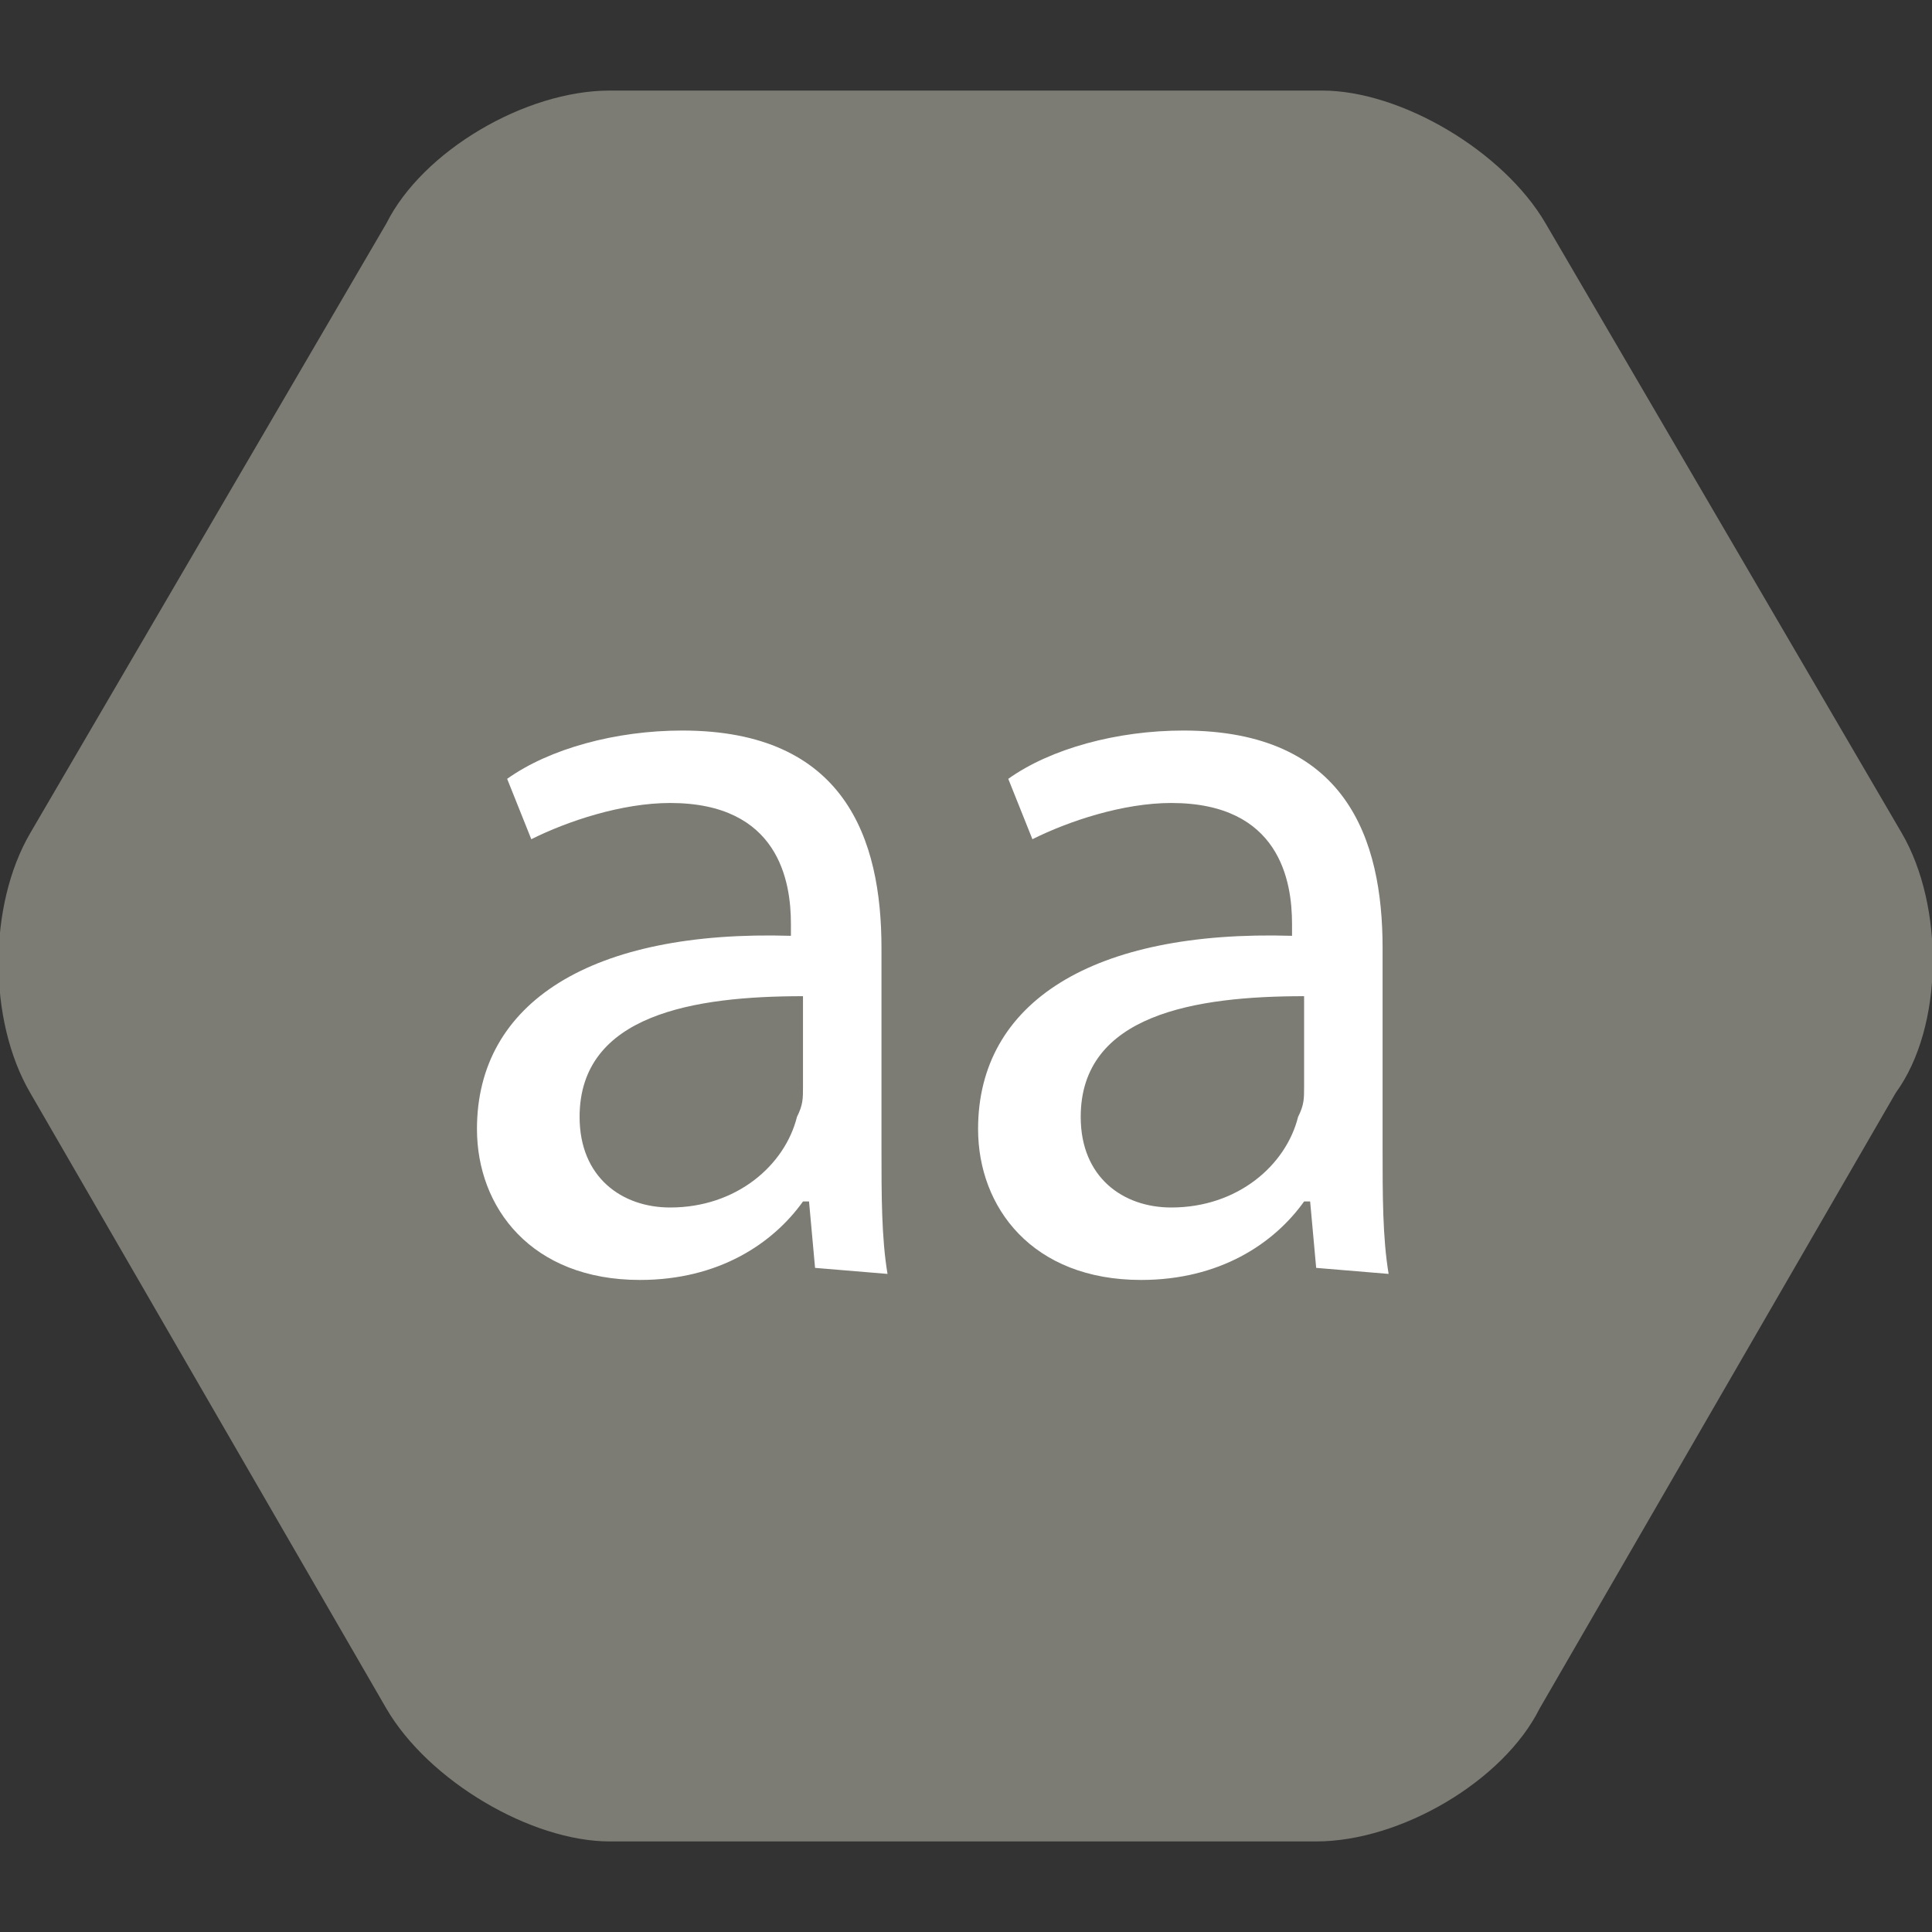 <?xml version="1.0" encoding="utf-8"?>
<!-- Generator: Adobe Illustrator 19.2.1, SVG Export Plug-In . SVG Version: 6.00 Build 0)  -->
<svg version="1.1" xmlns="http://www.w3.org/2000/svg" xmlns:xlink="http://www.w3.org/1999/xlink" x="0px" y="0px"
	 viewBox="0 0 32 32" style="enable-background:new 0 0 32 32;" xml:space="preserve">
<rect x="0" y="0" width="32" height="32" fill="#333333" stroke="none"/>
<style type="text/css">
	.st0{fill:#FFFFFF;stroke:#000000;stroke-miterlimit:10;}
	.st1{fill:#7C7C74;}
</style>
<g id="Layer_2">
	<rect x="7" y="10.6" class="st0" width="17.8" height="13"/>
</g>
<g id="Layer_1">
	<path class="st1" d="M17.9,18.5c0,1,0.7,1.5,1.5,1.5c1.1,0,1.9-0.7,2.1-1.5c0.1-0.2,0.1-0.3,0.1-0.5v-1.5
		C19.8,16.5,17.9,16.8,17.9,18.5L17.9,18.5z M9.6,18.5c0,1,0.7,1.5,1.5,1.5c1.1,0,1.9-0.7,2.1-1.5c0.1-0.2,0.1-0.3,0.1-0.5v-1.5
		C11.5,16.5,9.6,16.8,9.6,18.5L9.6,18.5z M31.5,13.8L25.6,3.7c-0.7-1.2-2.4-2.2-3.7-2.2H10.1c-1.4,0-3.1,1-3.7,2.2L0.5,13.8
		c-0.7,1.2-0.7,3.1,0,4.3l5.9,10.2c0.7,1.2,2.4,2.2,3.7,2.2h11.7c1.4,0,3.1-1,3.7-2.2l5.9-10.2C32.2,17,32.2,15,31.5,13.8z M13.5,21
		l-0.1-1.1h-0.1c-0.5,0.7-1.4,1.3-2.7,1.3c-1.8,0-2.7-1.2-2.7-2.5c0-2.1,1.9-3.3,5.2-3.2v-0.2c0-0.7-0.2-2-2-2
		c-0.8,0-1.7,0.3-2.3,0.6l-0.4-1c0.7-0.5,1.8-0.8,2.9-0.8c2.7,0,3.3,1.8,3.3,3.6V19c0,0.8,0,1.5,0.1,2.1L13.5,21L13.5,21z M21.8,21
		l-0.1-1.1h-0.1c-0.5,0.7-1.4,1.3-2.7,1.3c-1.8,0-2.7-1.2-2.7-2.5c0-2.1,1.9-3.3,5.2-3.2v-0.2c0-0.7-0.2-2-2-2
		c-0.8,0-1.7,0.3-2.3,0.6l-0.4-1c0.7-0.5,1.8-0.8,2.9-0.8c2.7,0,3.3,1.8,3.3,3.6V19c0,0.8,0,1.5,0.1,2.1L21.8,21L21.8,21z"/>
</g>
</svg>
